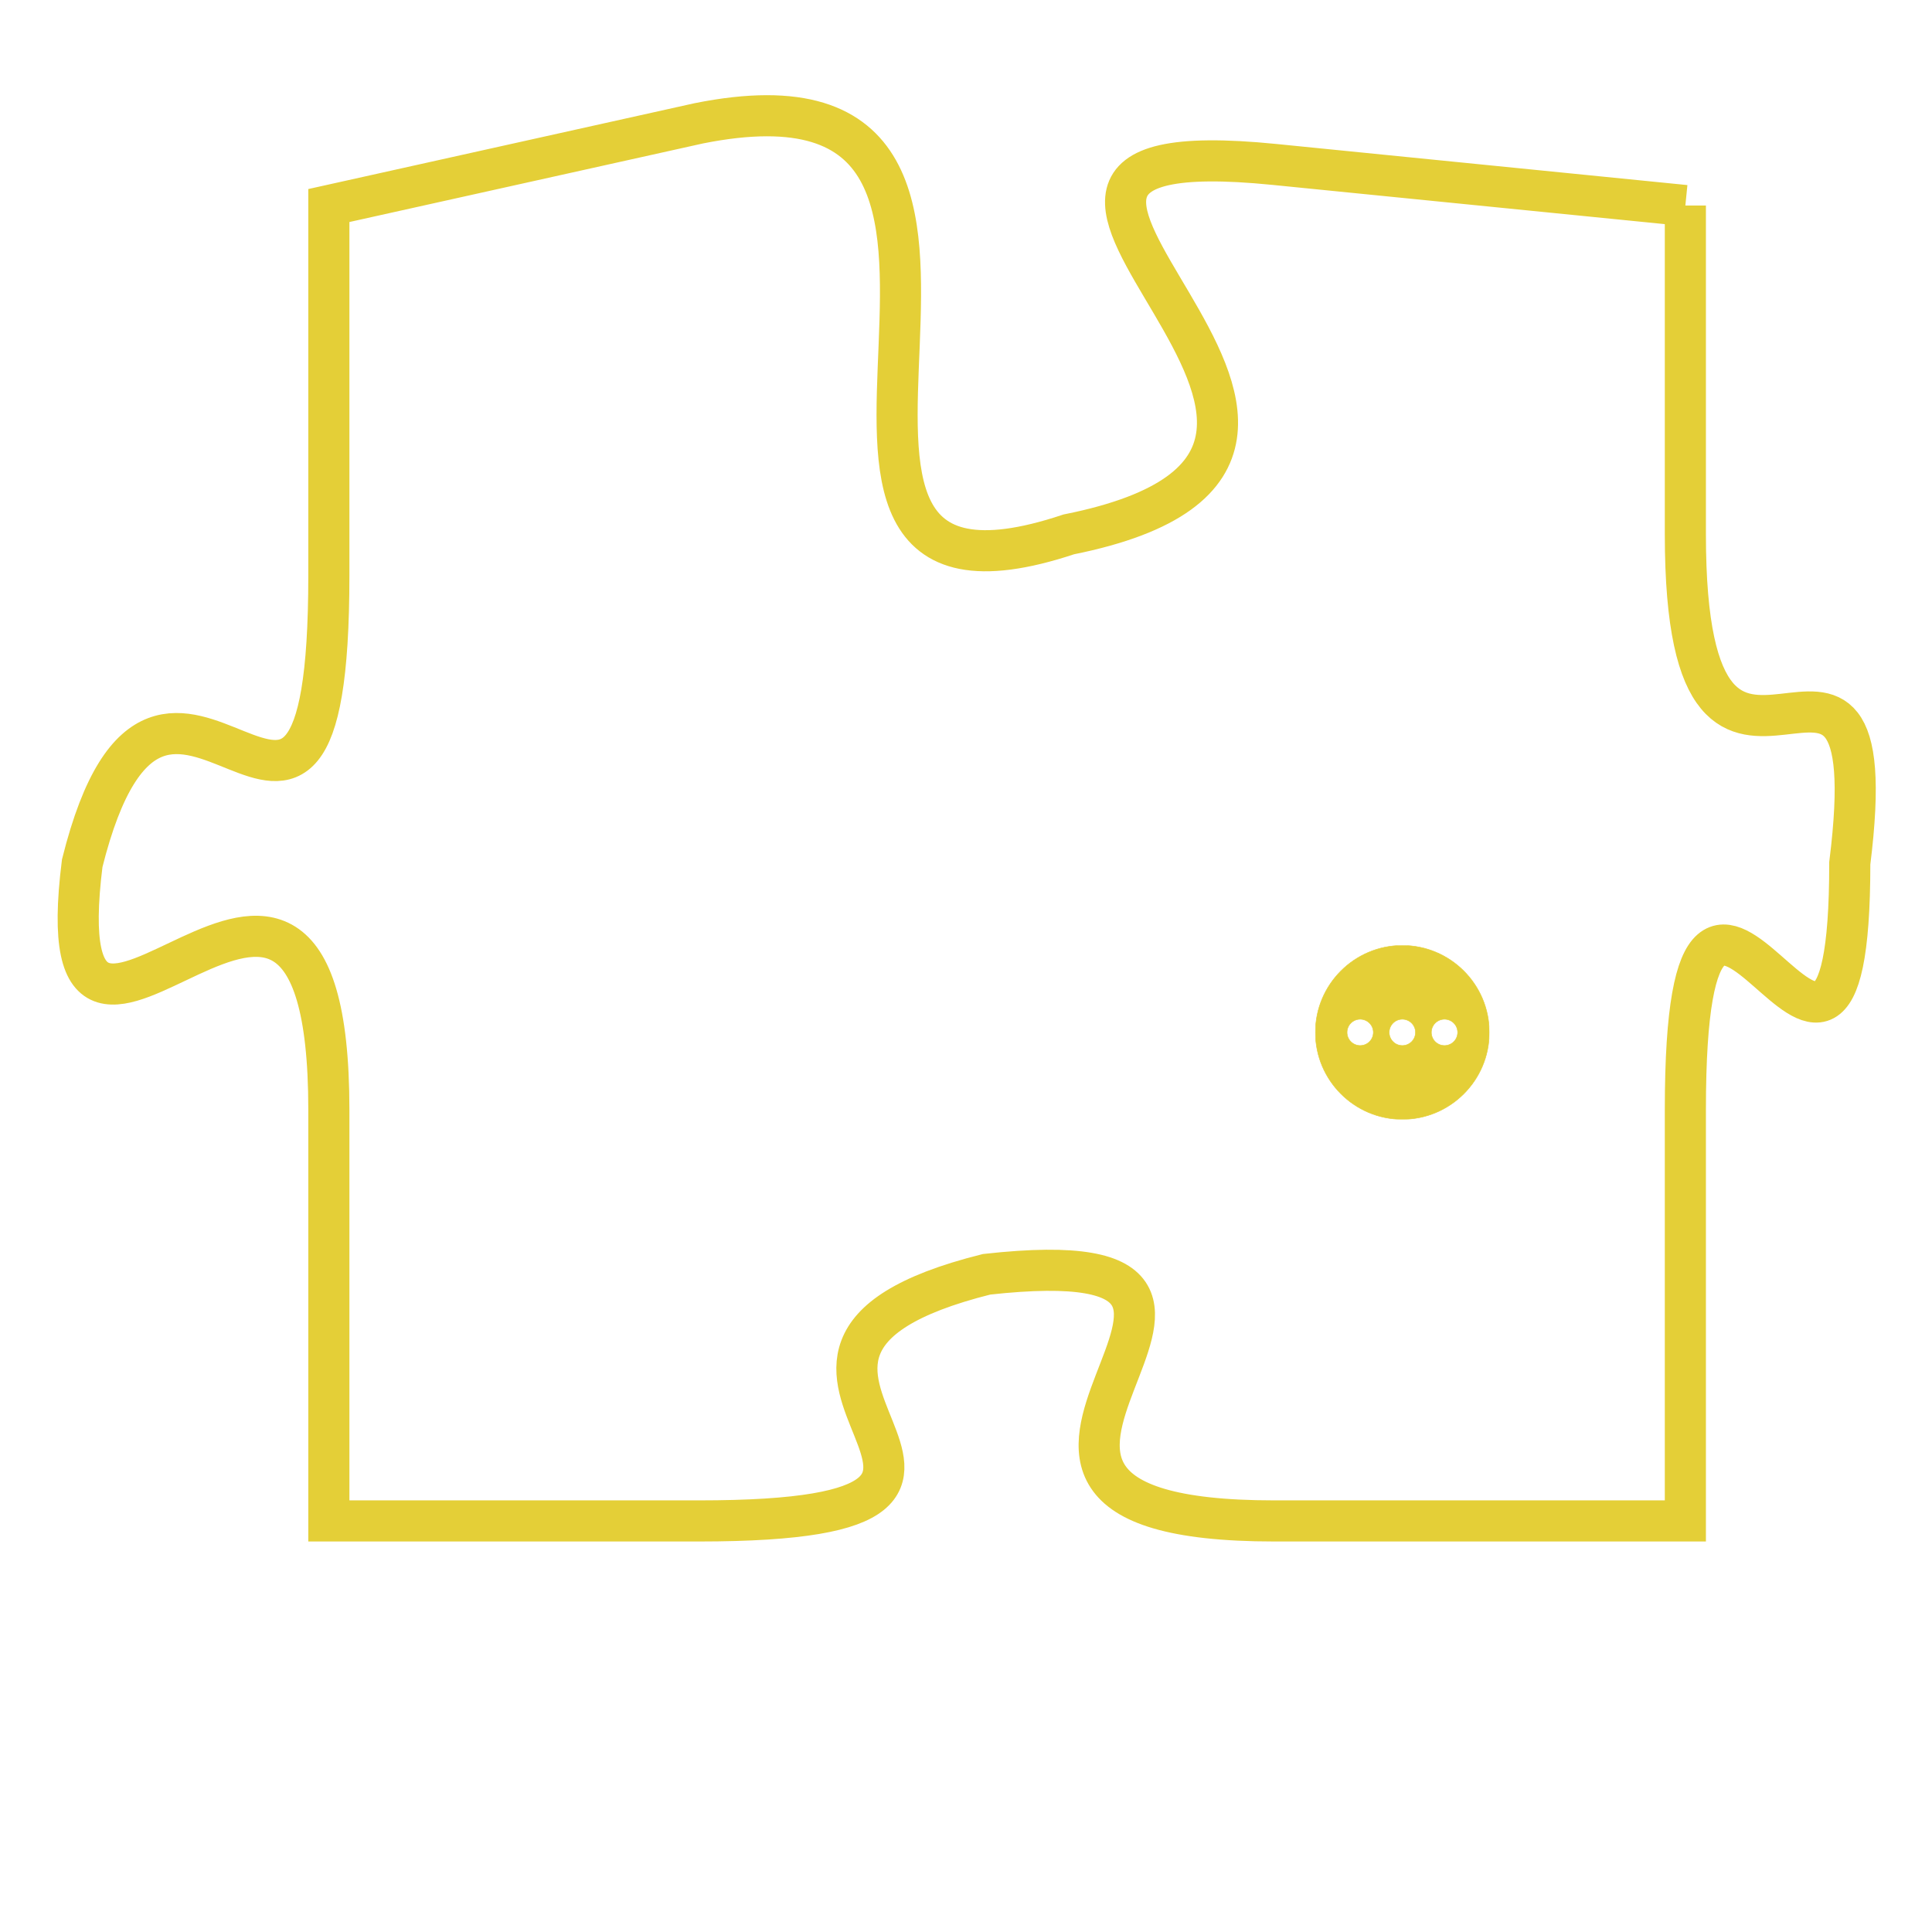 <svg version="1.1" xmlns="http://www.w3.org/2000/svg" xmlns:xlink="http://www.w3.org/1999/xlink" fill="transparent" x="0" y="0" width="350" height="350" preserveAspectRatio="xMinYMin slice"><style type="text/css">.links{fill:transparent;stroke: #E4CF37;}.links:hover{fill:#63D272; opacity:0.4;}</style><defs><g id="allt"><path id="t4919" d="M3630,1184 L3620,1183 C3610,1182 3625,1190 3615,1192 C3606,1195 3616,1180 3606,1182 L3597,1184 3597,1184 L3597,1193 C3597,1203 3593,1192 3591,1200 C3590,1208 3597,1196 3597,1206 L3597,1216 3597,1216 L3606,1216 C3616,1216 3605,1212 3613,1210 C3622,1209 3610,1216 3620,1216 L3630,1216 3630,1216 L3630,1206 C3630,1196 3634,1209 3634,1200 C3635,1192 3630,1201 3630,1192 L3630,1184"/></g><clipPath id="c" clipRule="evenodd" fill="transparent"><use href="#t4919"/></clipPath></defs><svg viewBox="3589 1179 47 38" preserveAspectRatio="xMinYMin meet"><svg width="4380" height="2430"><g><image crossorigin="anonymous" x="0" y="0" href="https://nftpuzzle.license-token.com/assets/completepuzzle.svg" width="100%" height="100%" /><g class="links"><use href="#t4919"/></g></g></svg><svg x="3621" y="1202" height="9%" width="9%" viewBox="0 0 330 330"><g><a xlink:href="https://nftpuzzle.license-token.com/" class="links"><title>See the most innovative NFT based token software licensing project</title><path fill="#E4CF37" id="more" d="M165,0C74.019,0,0,74.019,0,165s74.019,165,165,165s165-74.019,165-165S255.981,0,165,0z M85,190 c-13.785,0-25-11.215-25-25s11.215-25,25-25s25,11.215,25,25S98.785,190,85,190z M165,190c-13.785,0-25-11.215-25-25 s11.215-25,25-25s25,11.215,25,25S178.785,190,165,190z M245,190c-13.785,0-25-11.215-25-25s11.215-25,25-25 c13.785,0,25,11.215,25,25S258.785,190,245,190z"></path></a></g></svg></svg></svg>